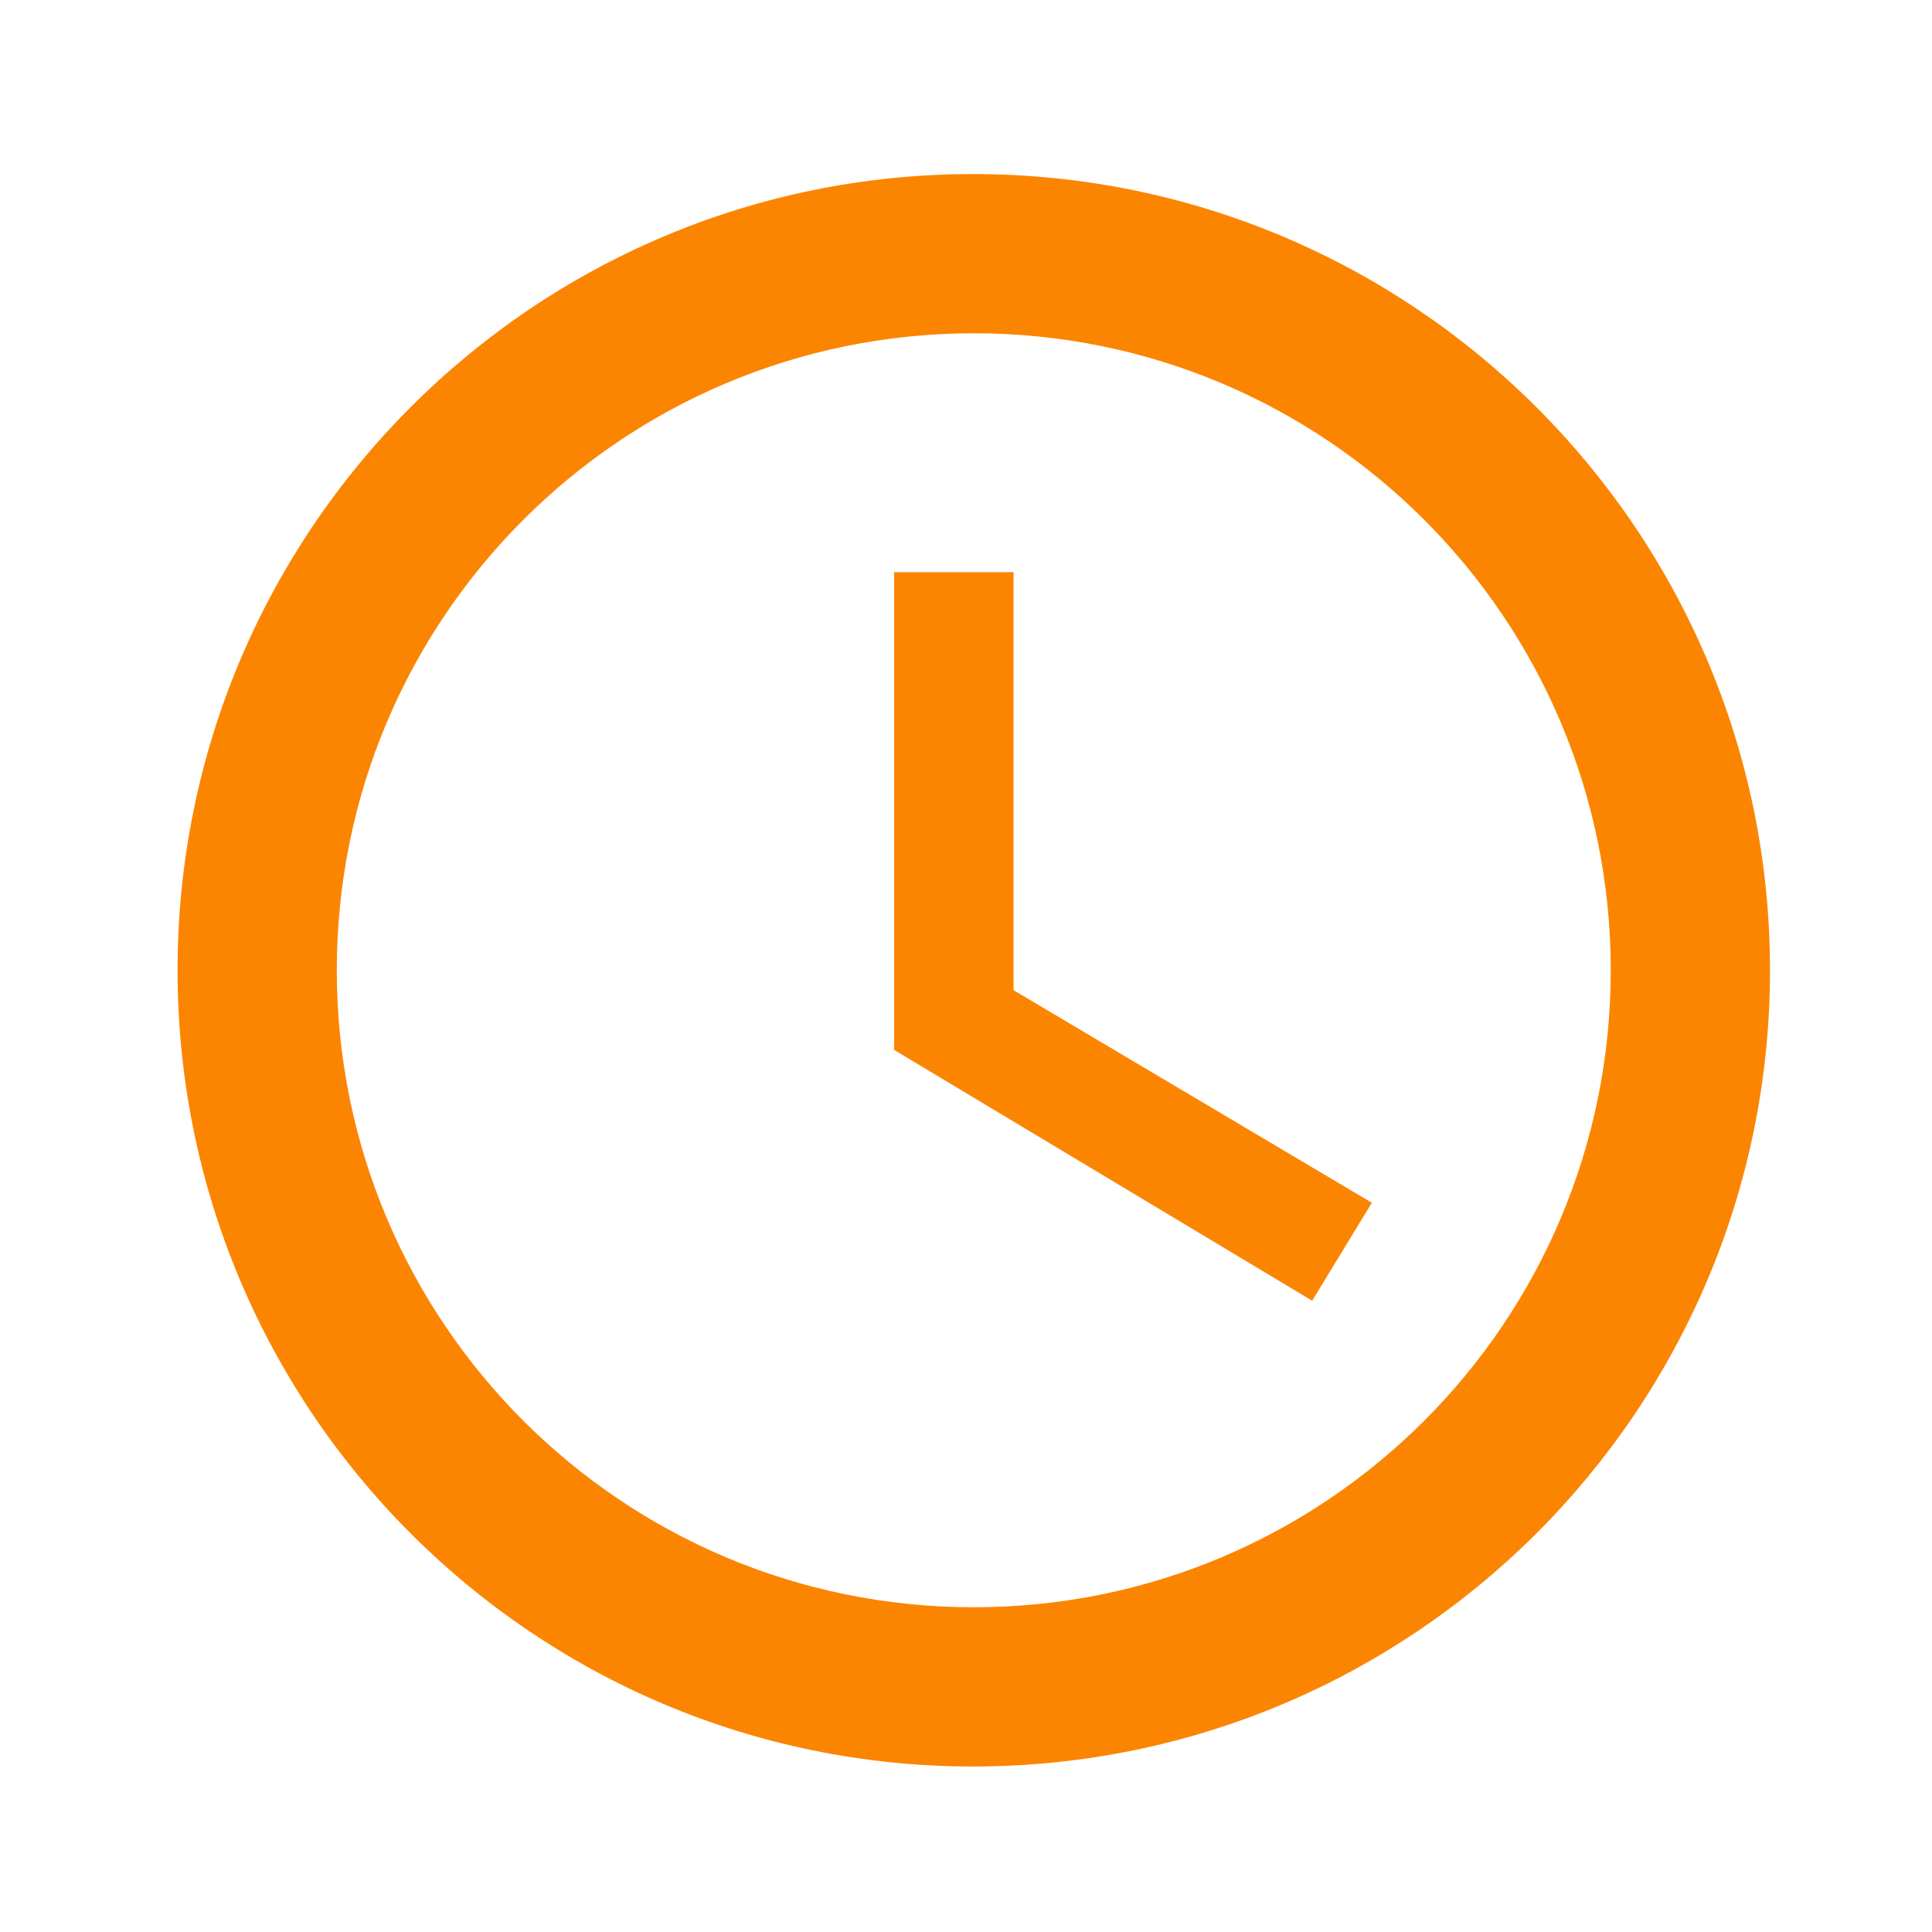 <svg width="80" height="80" viewBox="0 0 80 80" fill="none" xmlns="http://www.w3.org/2000/svg">
<path d="M40.289 7.207C22.089 7.207 7.352 21.978 7.352 40.177C7.352 58.377 22.089 73.147 40.289 73.147C58.521 73.147 73.292 58.377 73.292 40.177C73.292 21.978 58.521 7.207 40.289 7.207ZM40.322 66.553C25.749 66.553 13.946 54.75 13.946 40.177C13.946 25.605 25.749 13.801 40.322 13.801C54.894 13.801 66.698 25.605 66.698 40.177C66.698 54.75 54.894 66.553 40.322 66.553Z" fill="#FB8500"/>
<path d="M41.97 23.692H37.024V43.474L54.334 53.86L56.806 49.804L41.97 41.002V23.692Z" fill="#FB8500"/>
</svg>
